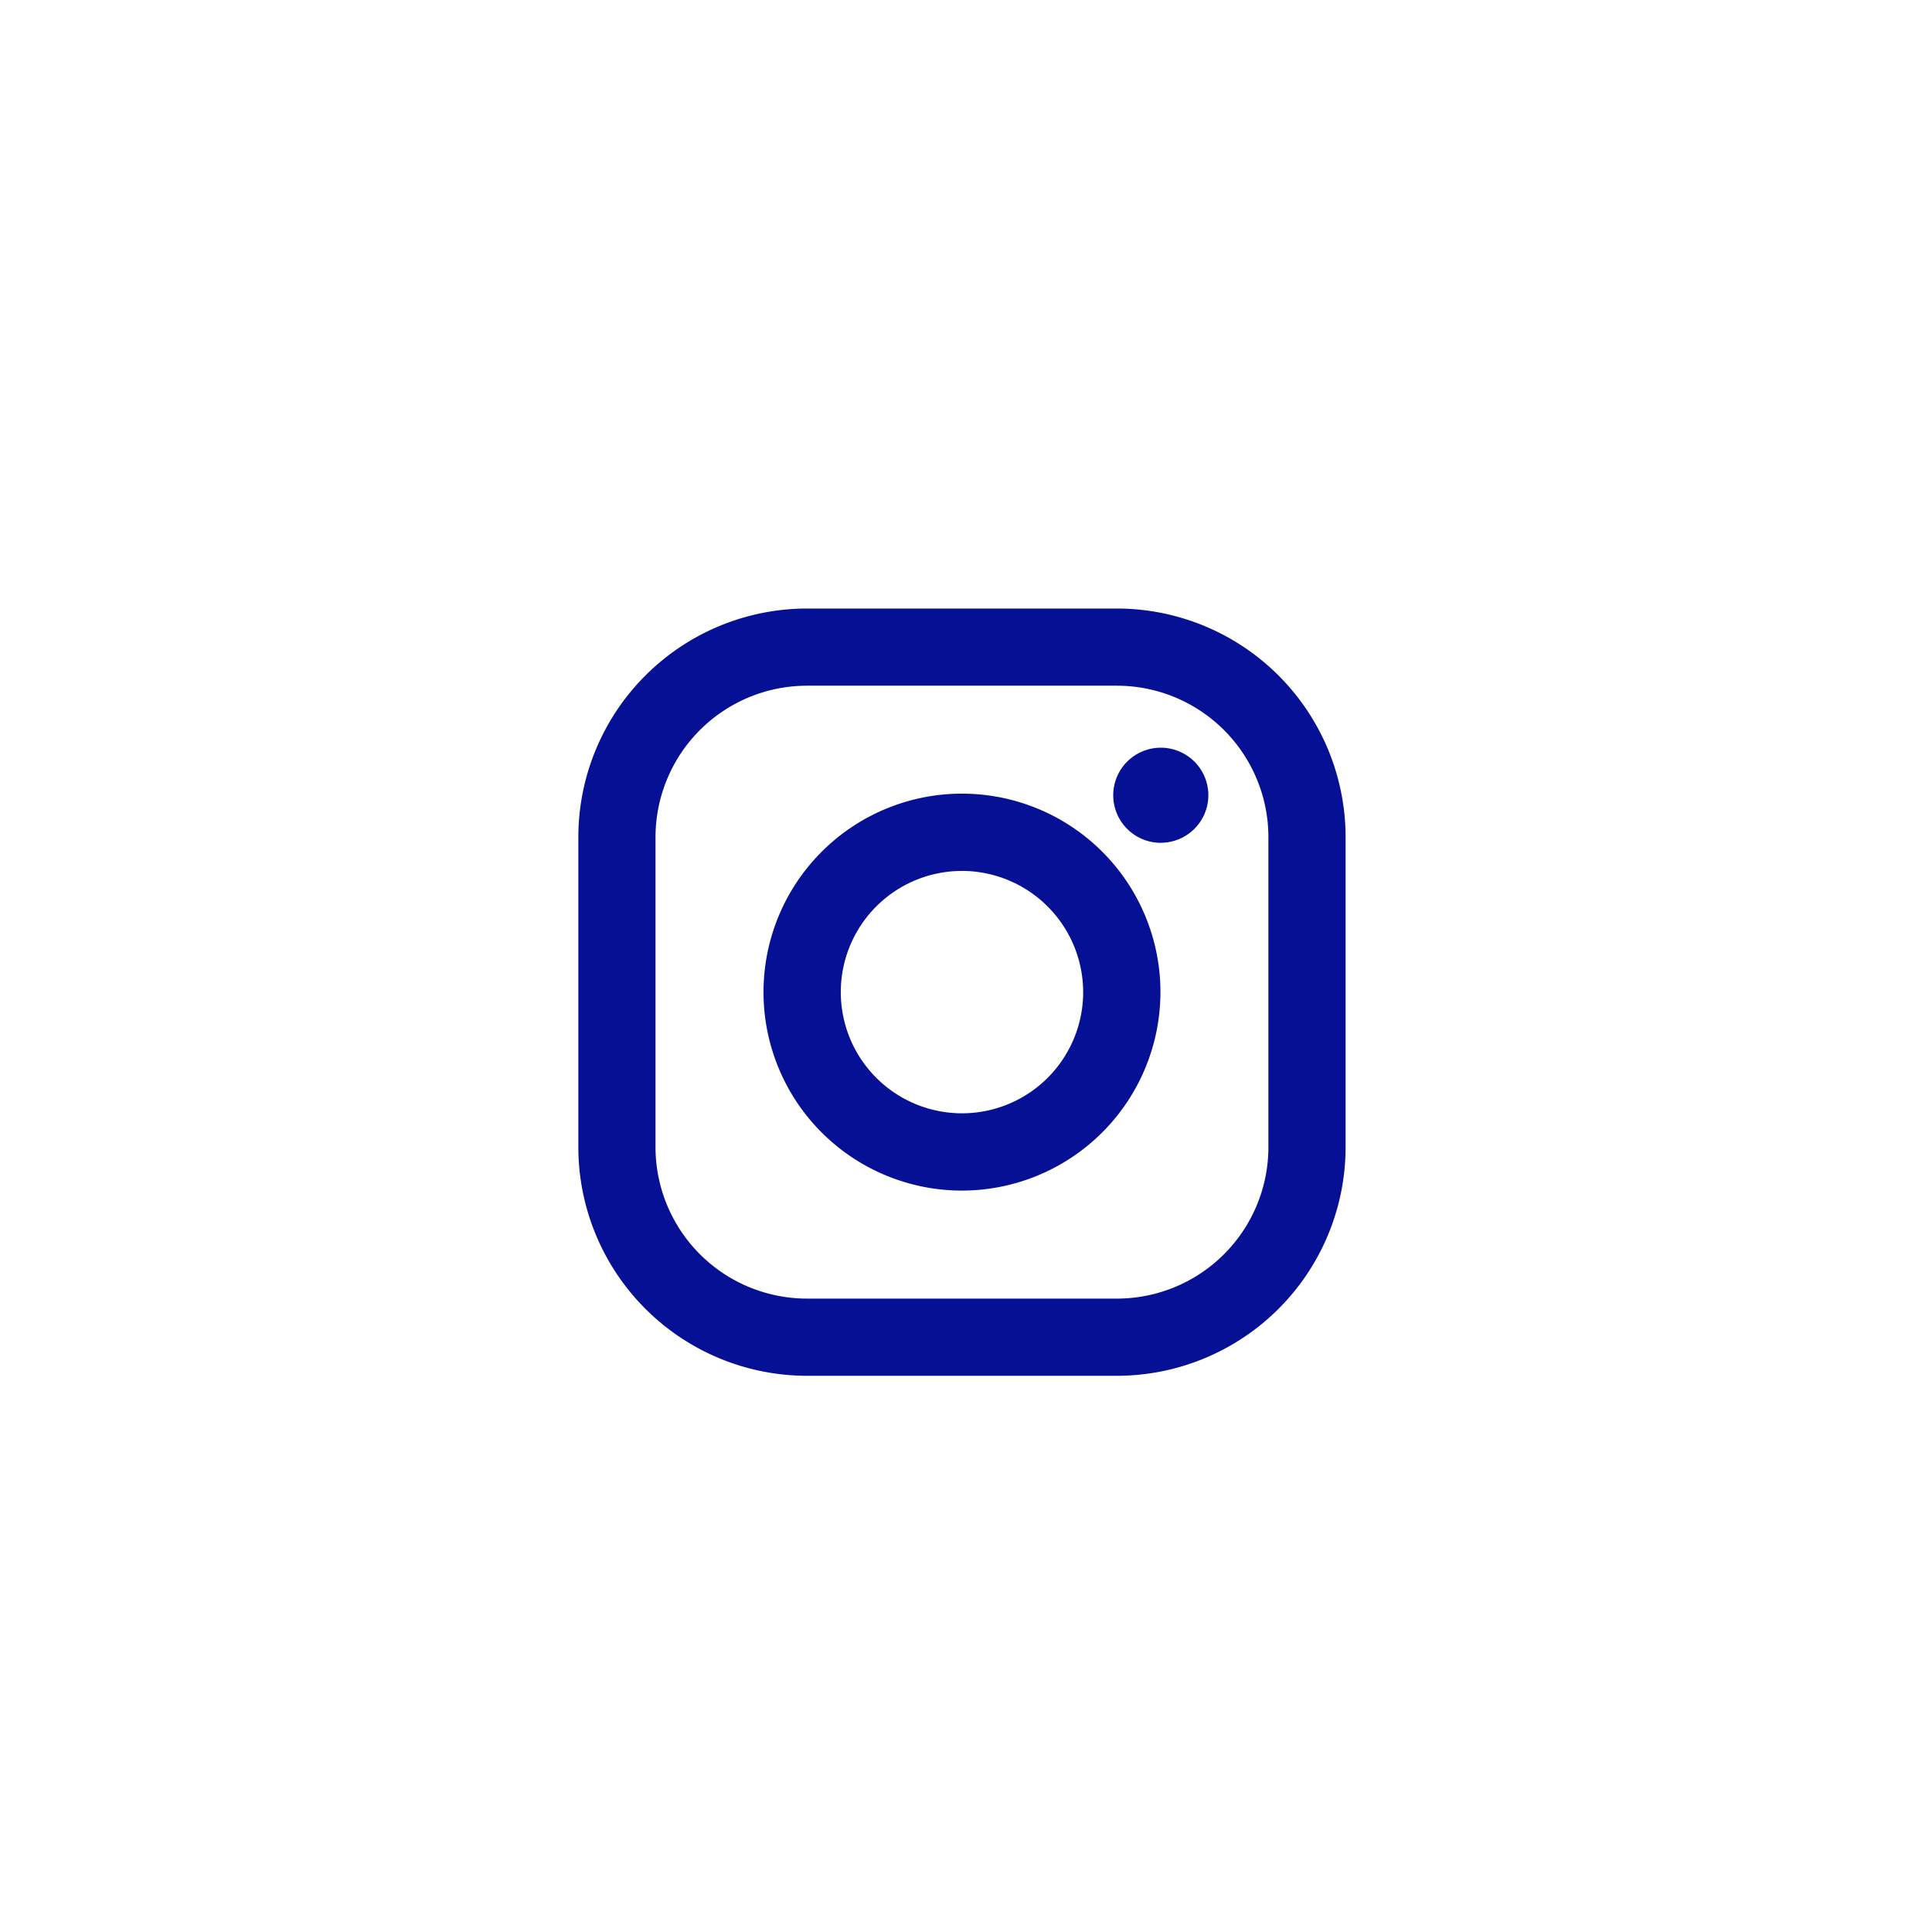 <svg xmlns="http://www.w3.org/2000/svg" xmlns:xlink="http://www.w3.org/1999/xlink" width="110" height="110" viewBox="0 0 110 110">
  <defs>
    <filter id="Oval" x="-7" y="-3" width="124" height="124" filterUnits="userSpaceOnUse">
      <feOffset dy="4" input="SourceAlpha"/>
      <feGaussianBlur stdDeviation="4" result="blur"/>
      <feFlood flood-opacity="0.102"/>
      <feComposite operator="in" in2="blur"/>
      <feComposite in="SourceGraphic"/>
    </filter>
    <clipPath id="clip-ISNT">
      <rect width="110" height="110"/>
    </clipPath>
  </defs>
  <g id="ISNT" clip-path="url(#clip-ISNT)">
    <rect width="110" height="110" fill="#fff"/>
    <g id="Group_1535" data-name="Group 1535" transform="translate(19285 12329)">
      <g transform="matrix(1, 0, 0, 1, -19285, -12329)" filter="url(#Oval)">
        <circle id="Oval-2" data-name="Oval" cx="50" cy="50" r="50" transform="translate(5 5)" fill="#fff"/>
      </g>
      <path id="Instagram" d="M30.672,43.685H13.014A13.029,13.029,0,0,1,0,30.672V13.014A13.029,13.029,0,0,1,13.014,0H30.672A13.029,13.029,0,0,1,43.685,13.014V30.672A13.029,13.029,0,0,1,30.672,43.685ZM13.014,4.394a8.629,8.629,0,0,0-8.62,8.62V30.672a8.629,8.629,0,0,0,8.62,8.618H30.672a8.628,8.628,0,0,0,8.618-8.618V13.014a8.629,8.629,0,0,0-8.618-8.62ZM21.843,33.14a11.3,11.3,0,1,1,11.3-11.3A11.311,11.311,0,0,1,21.843,33.14Zm0-18.2a6.9,6.9,0,1,0,6.9,6.9A6.911,6.911,0,0,0,21.843,14.939Zm11.32-1.6a2.708,2.708,0,1,1,2.708-2.707A2.71,2.71,0,0,1,33.162,13.336Z" transform="translate(-19252.072 -12294.353)" fill="#061095"/>
    </g>
  </g>
</svg>
